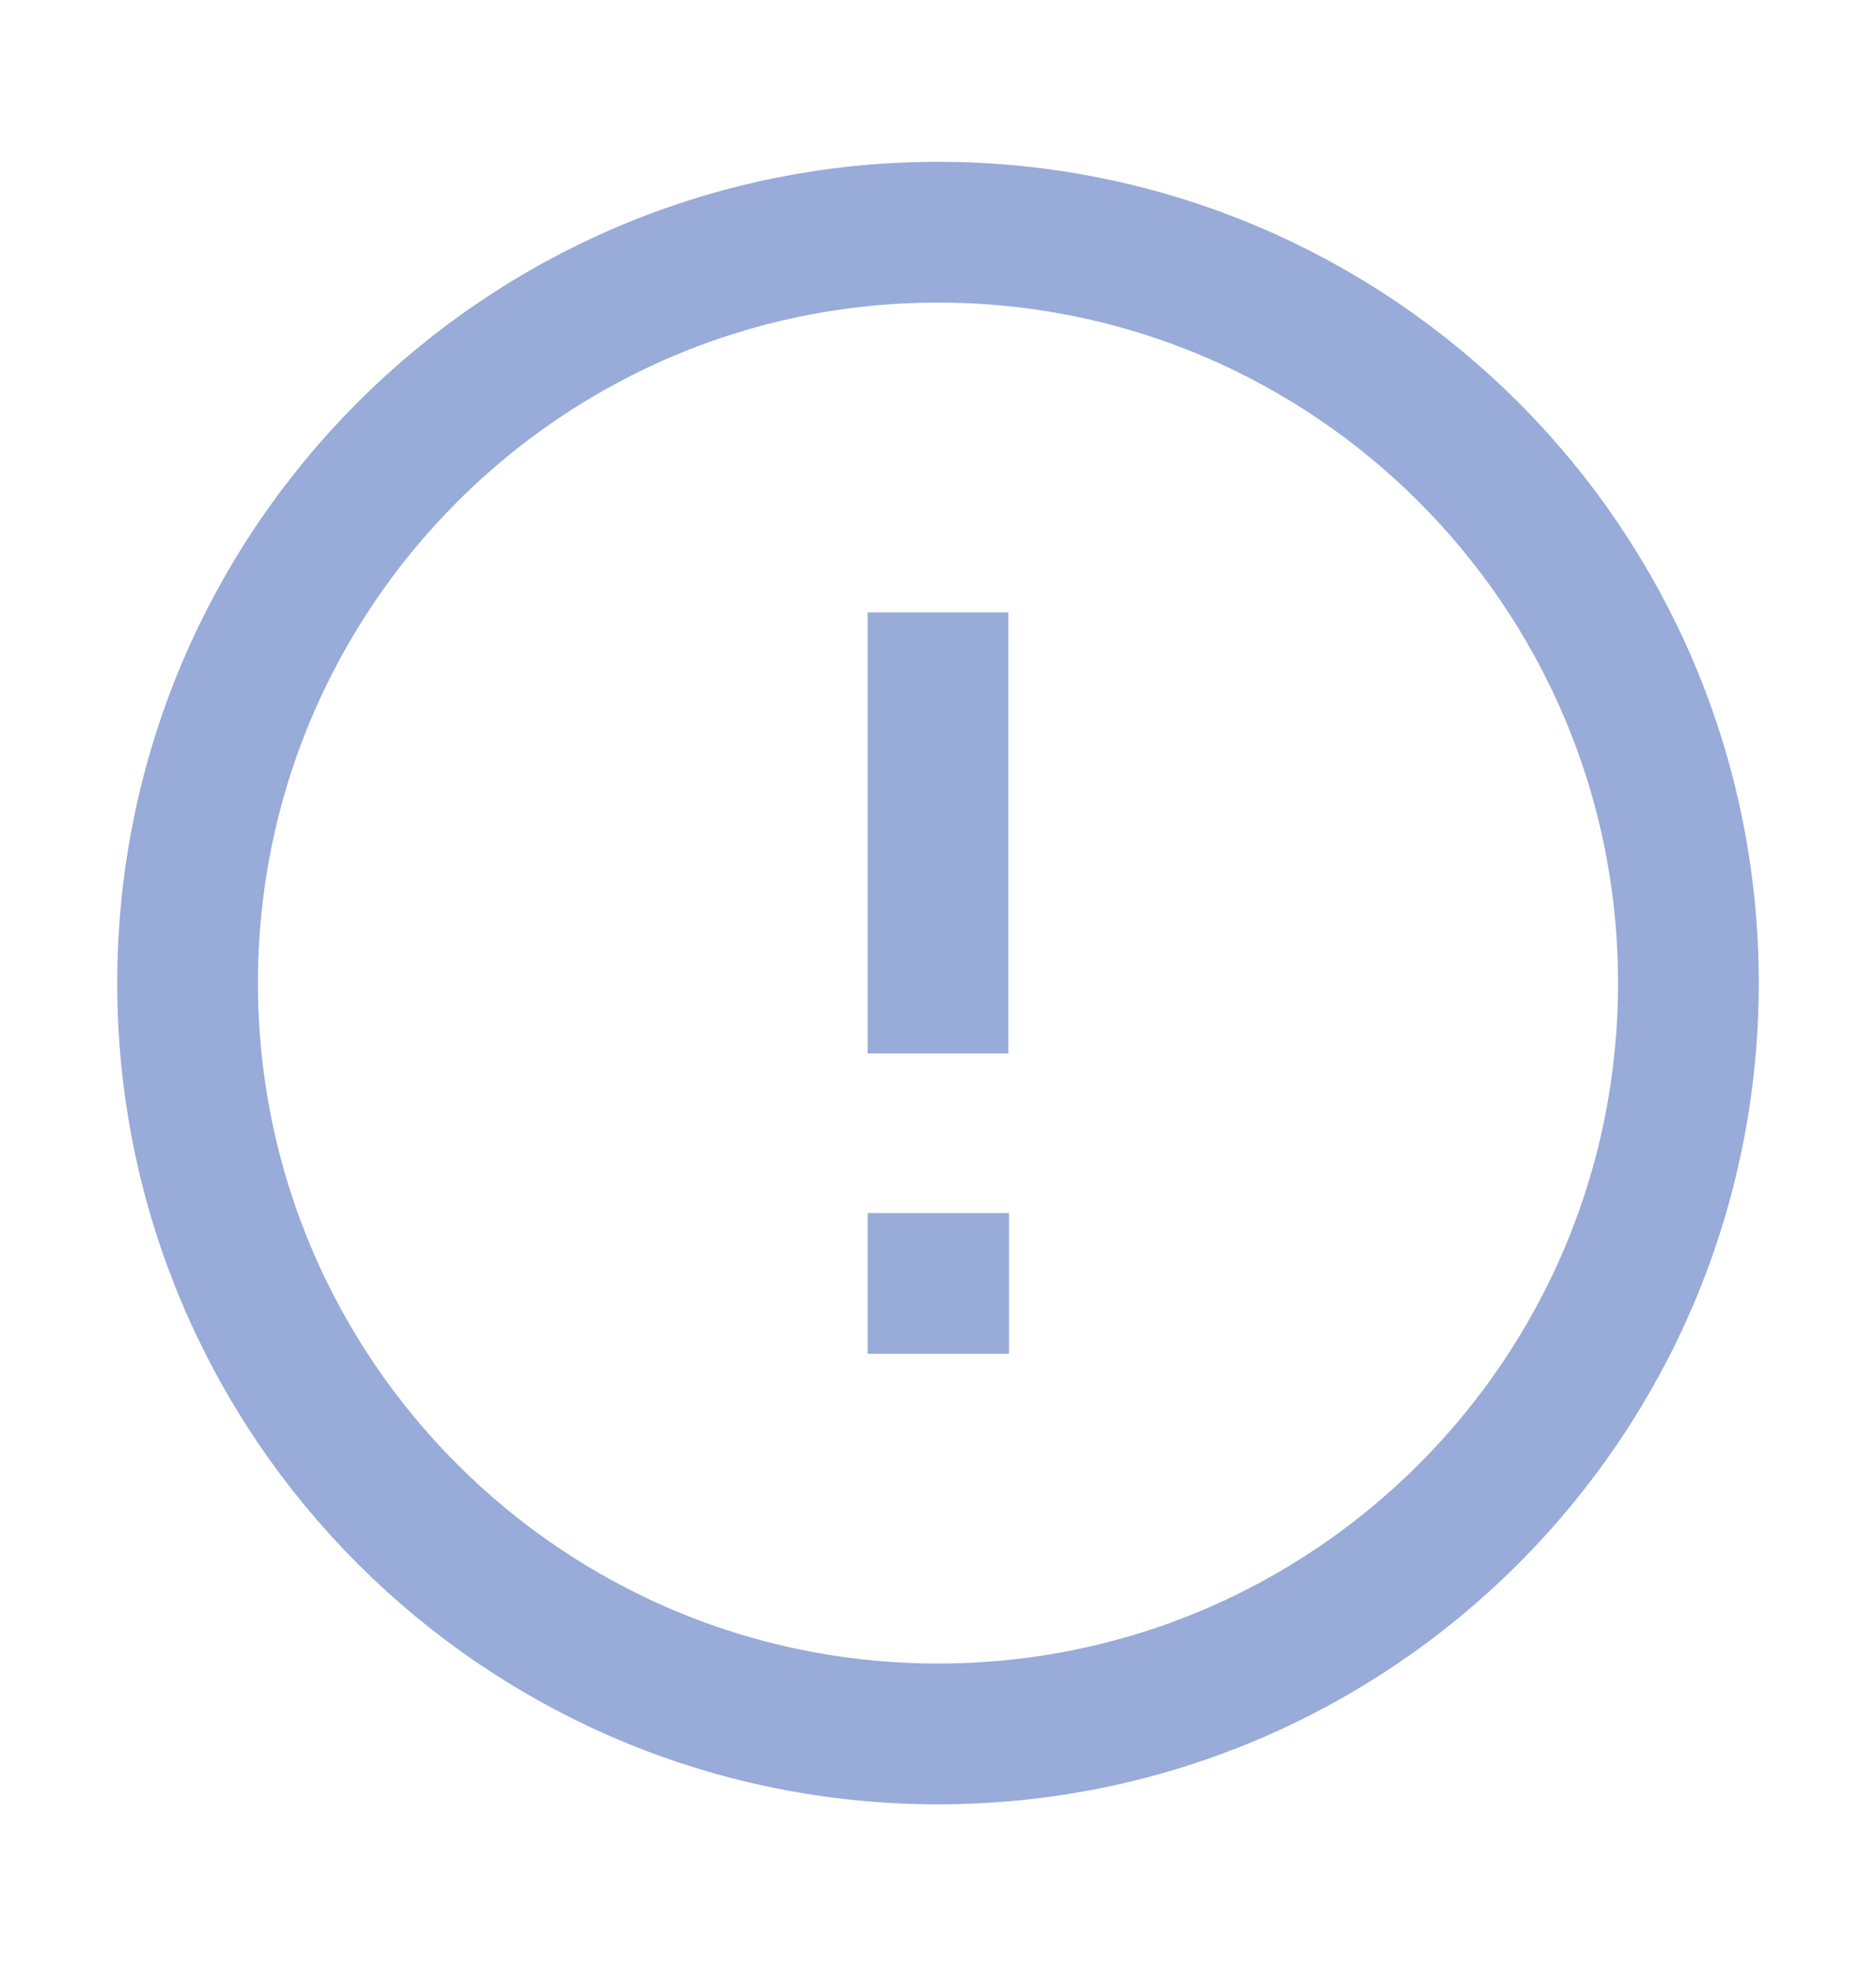 <svg width="20" height="21" viewBox="0 0 20 21" fill="none" xmlns="http://www.w3.org/2000/svg">
<path d="M10 18.474C14.418 18.474 18 14.892 18 10.474C18 6.056 14.418 2.474 10 2.474C5.582 2.474 2 6.056 2 10.474C2 14.892 5.582 18.474 10 18.474Z" stroke="#98ABD9" stroke-width="1.5" stroke-linecap="round" stroke-linejoin="round"/>
<path d="M10 10.474L10 7.274" stroke="#98ABD9" stroke-width="1.5" stroke-linecap="square" stroke-linejoin="round"/>
<path d="M10 13.674L10.007 13.674" stroke="#98ABD9" stroke-width="1.5" stroke-linecap="square" stroke-linejoin="round"/>
</svg>
